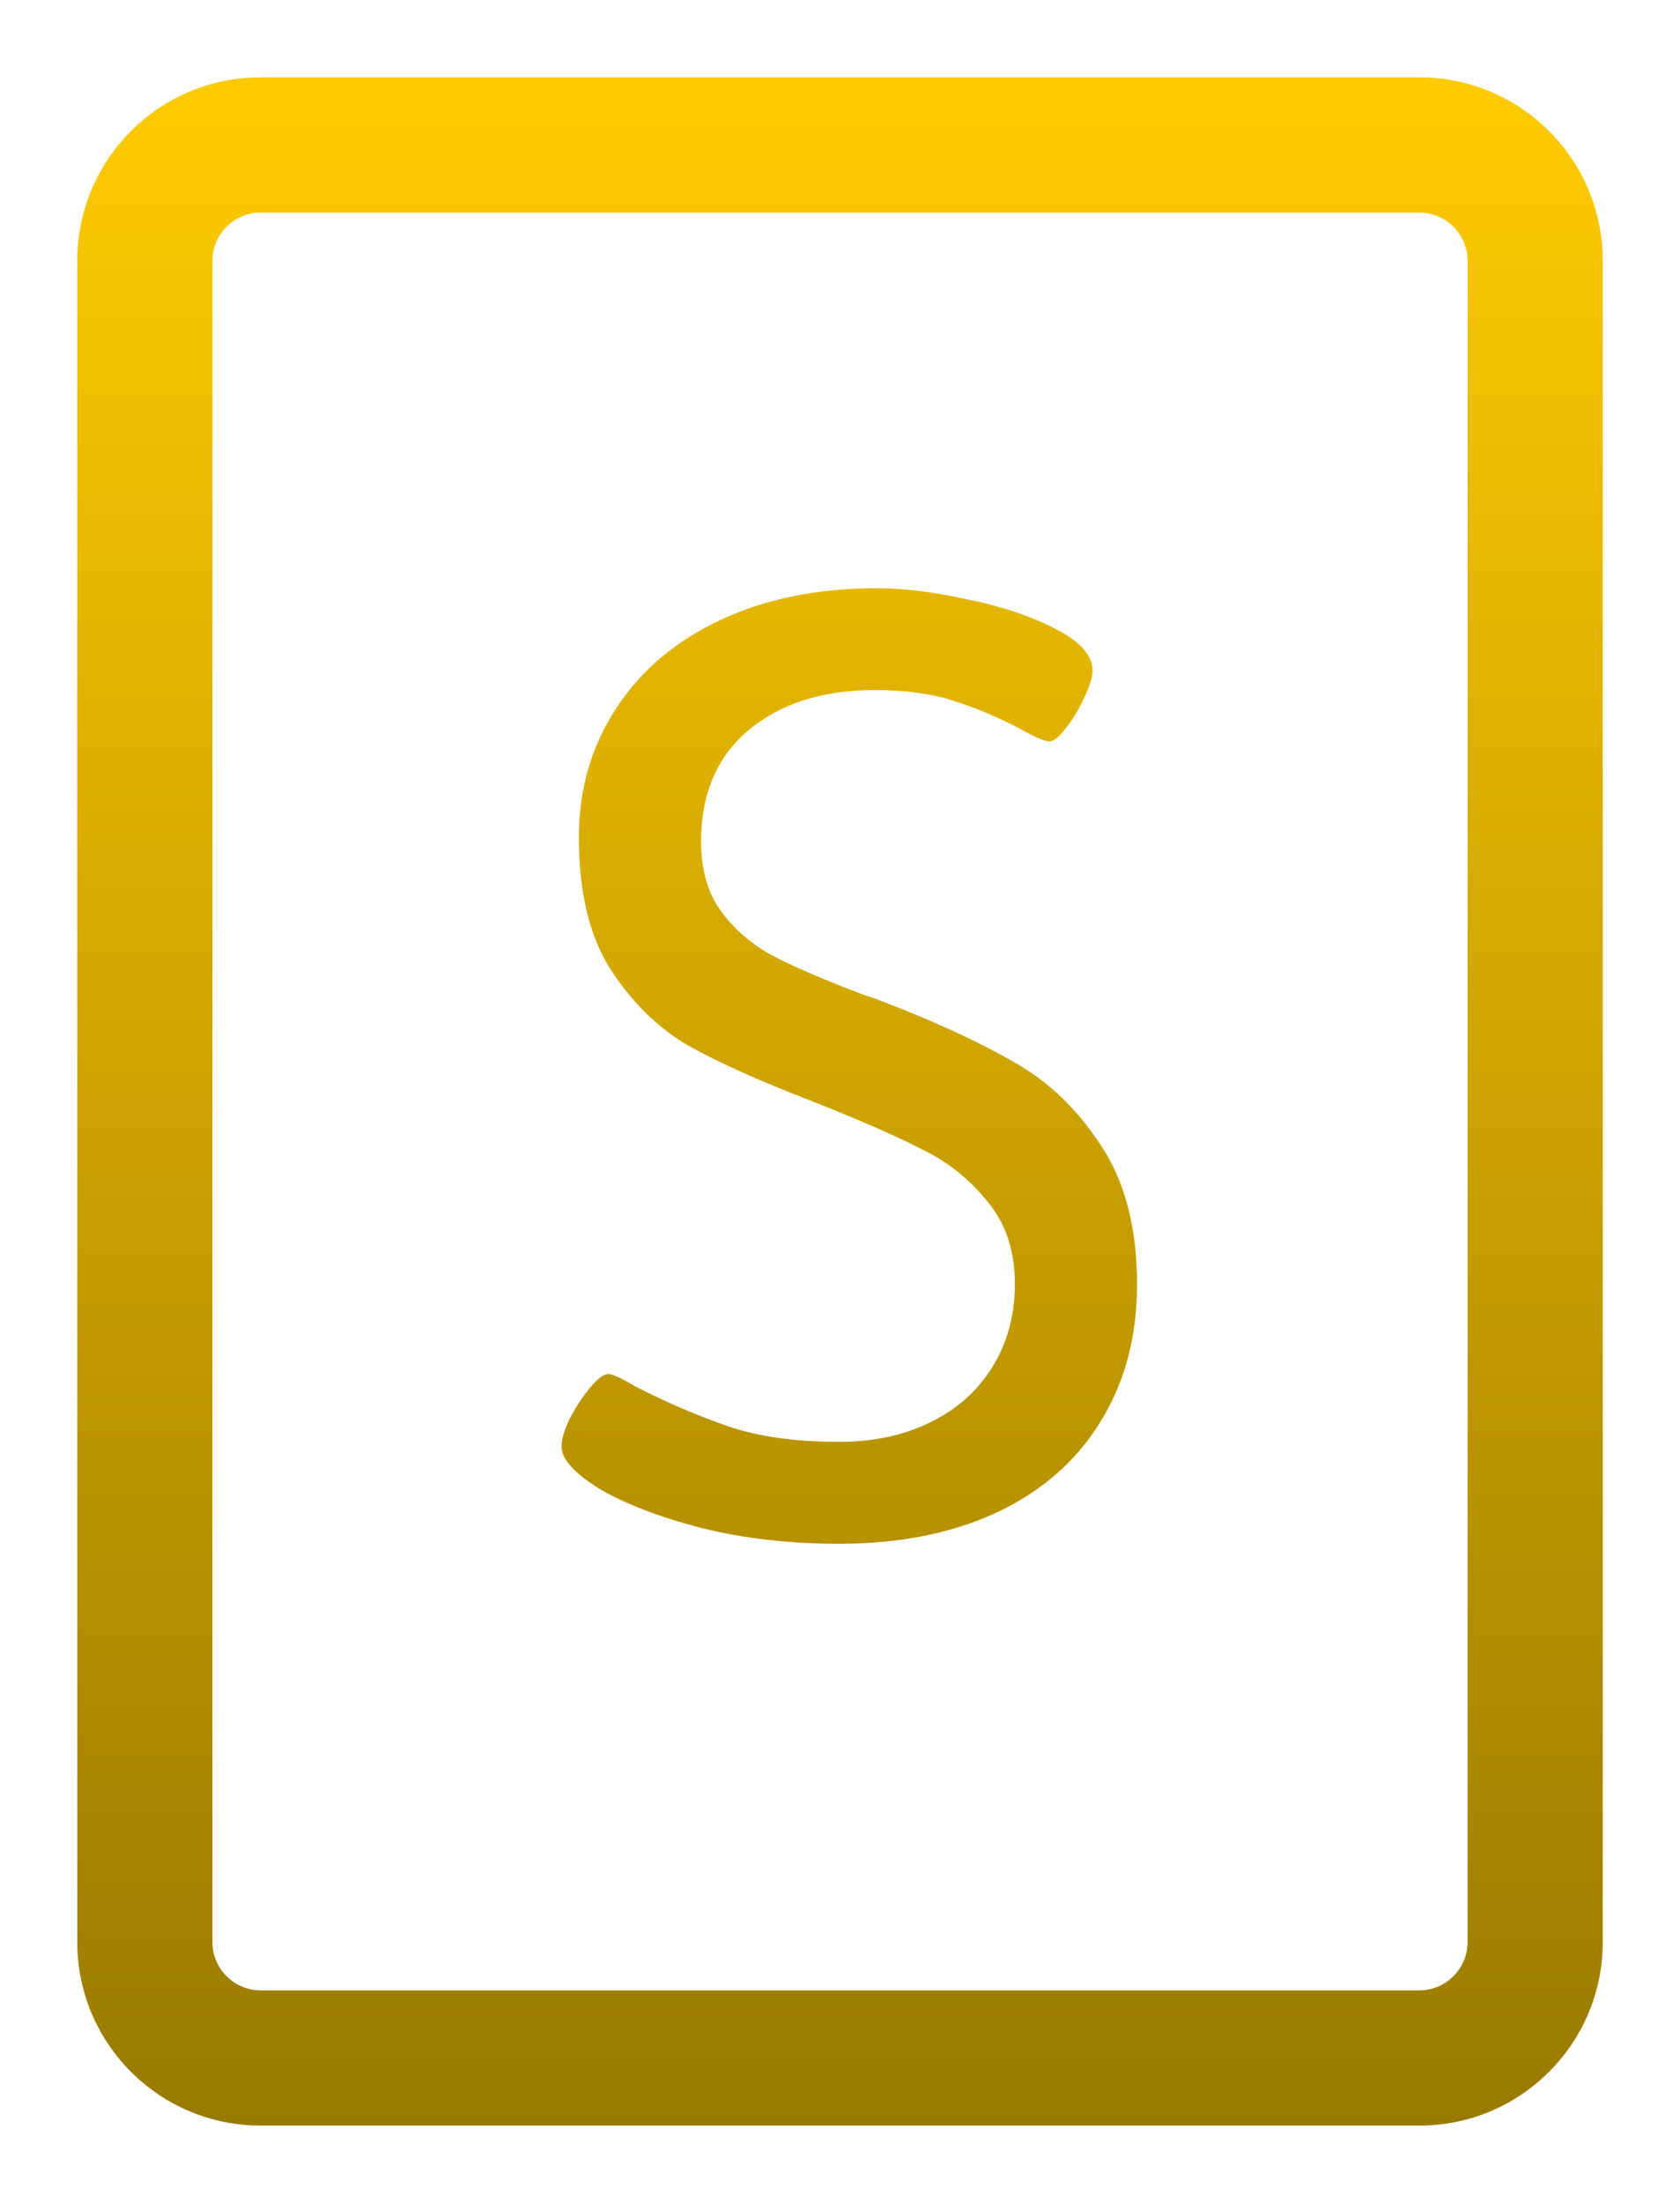 <svg width="87" height="114" viewBox="0 0 87 114" fill="none" xmlns="http://www.w3.org/2000/svg">
<g filter="url(#filter0_d_6_72)">
<path fill-rule="evenodd" clip-rule="evenodd" d="M13.5 0C8.253 0 4 4.253 4 9.5V96.5C4 101.747 8.253 106 13.5 106H73.5C78.747 106 83 101.747 83 96.5V9.5C83 4.253 78.747 0 73.5 0H13.5ZM11 9.5C11 8.119 12.119 7 13.5 7H73.5C74.881 7 76 8.119 76 9.5V96.5C76 97.881 74.881 99 73.5 99H13.5C12.119 99 11 97.881 11 96.5V9.5ZM36.305 75.07C38.518 75.617 40.901 75.891 43.453 75.891C46.552 75.891 49.26 75.357 51.578 74.289C53.922 73.195 55.719 71.633 56.969 69.602C58.245 67.57 58.883 65.188 58.883 62.453C58.883 59.536 58.258 57.141 57.008 55.266C55.784 53.391 54.286 51.958 52.516 50.969C50.771 49.953 48.518 48.911 45.758 47.844C45.289 47.661 44.99 47.557 44.859 47.531C42.854 46.776 41.292 46.112 40.172 45.539C39.052 44.966 38.128 44.198 37.398 43.234C36.669 42.271 36.305 41.047 36.305 39.562C36.305 37.089 37.125 35.161 38.766 33.781C40.432 32.401 42.607 31.711 45.289 31.711C46.93 31.711 48.323 31.906 49.469 32.297C50.615 32.661 51.773 33.156 52.945 33.781C53.648 34.172 54.117 34.367 54.352 34.367C54.56 34.367 54.846 34.133 55.211 33.664C55.575 33.195 55.888 32.675 56.148 32.102C56.435 31.503 56.578 31.034 56.578 30.695C56.578 29.914 55.94 29.198 54.664 28.547C53.414 27.896 51.904 27.388 50.133 27.023C48.362 26.633 46.786 26.438 45.406 26.438C42.359 26.438 39.664 26.984 37.32 28.078C34.977 29.172 33.167 30.708 31.891 32.688C30.615 34.641 29.977 36.854 29.977 39.328C29.977 42.167 30.523 44.445 31.617 46.164C32.737 47.883 34.078 49.198 35.641 50.109C37.229 50.995 39.378 51.958 42.086 53C44.586 53.99 46.487 54.823 47.789 55.5C49.117 56.151 50.237 57.05 51.148 58.195C52.086 59.315 52.555 60.734 52.555 62.453C52.555 64.068 52.164 65.5 51.383 66.75C50.628 67.974 49.56 68.924 48.18 69.602C46.8 70.279 45.224 70.617 43.453 70.617C41.188 70.617 39.26 70.344 37.672 69.797C36.083 69.25 34.482 68.56 32.867 67.727C32.164 67.31 31.708 67.102 31.5 67.102C31.266 67.102 30.953 67.336 30.562 67.805C30.172 68.273 29.82 68.807 29.508 69.406C29.221 70.005 29.078 70.487 29.078 70.852C29.078 71.503 29.729 72.232 31.031 73.039C32.359 73.82 34.117 74.497 36.305 75.07Z" fill="url(#paint0_linear_6_72)"/>
</g>
<defs>
<filter id="filter0_d_6_72" x="0" y="0" width="87" height="114" filterUnits="userSpaceOnUse" color-interpolation-filters="sRGB">
<feFlood flood-opacity="0" result="BackgroundImageFix"/>
<feColorMatrix in="SourceAlpha" type="matrix" values="0 0 0 0 0 0 0 0 0 0 0 0 0 0 0 0 0 0 127 0" result="hardAlpha"/>
<feOffset dy="4"/>
<feGaussianBlur stdDeviation="2"/>
<feComposite in2="hardAlpha" operator="out"/>
<feColorMatrix type="matrix" values="0 0 0 0 0 0 0 0 0 0 0 0 0 0 0 0 0 0 0.25 0"/>
<feBlend mode="normal" in2="BackgroundImageFix" result="effect1_dropShadow_6_72"/>
<feBlend mode="normal" in="SourceGraphic" in2="effect1_dropShadow_6_72" result="shape"/>
</filter>
<linearGradient id="paint0_linear_6_72" x1="43.5" y1="0" x2="43.5" y2="106" gradientUnits="userSpaceOnUse">
<stop stop-color="#FFCB00"/>
<stop offset="1" stop-color="#997A00"/>
</linearGradient>
</defs>
</svg>

